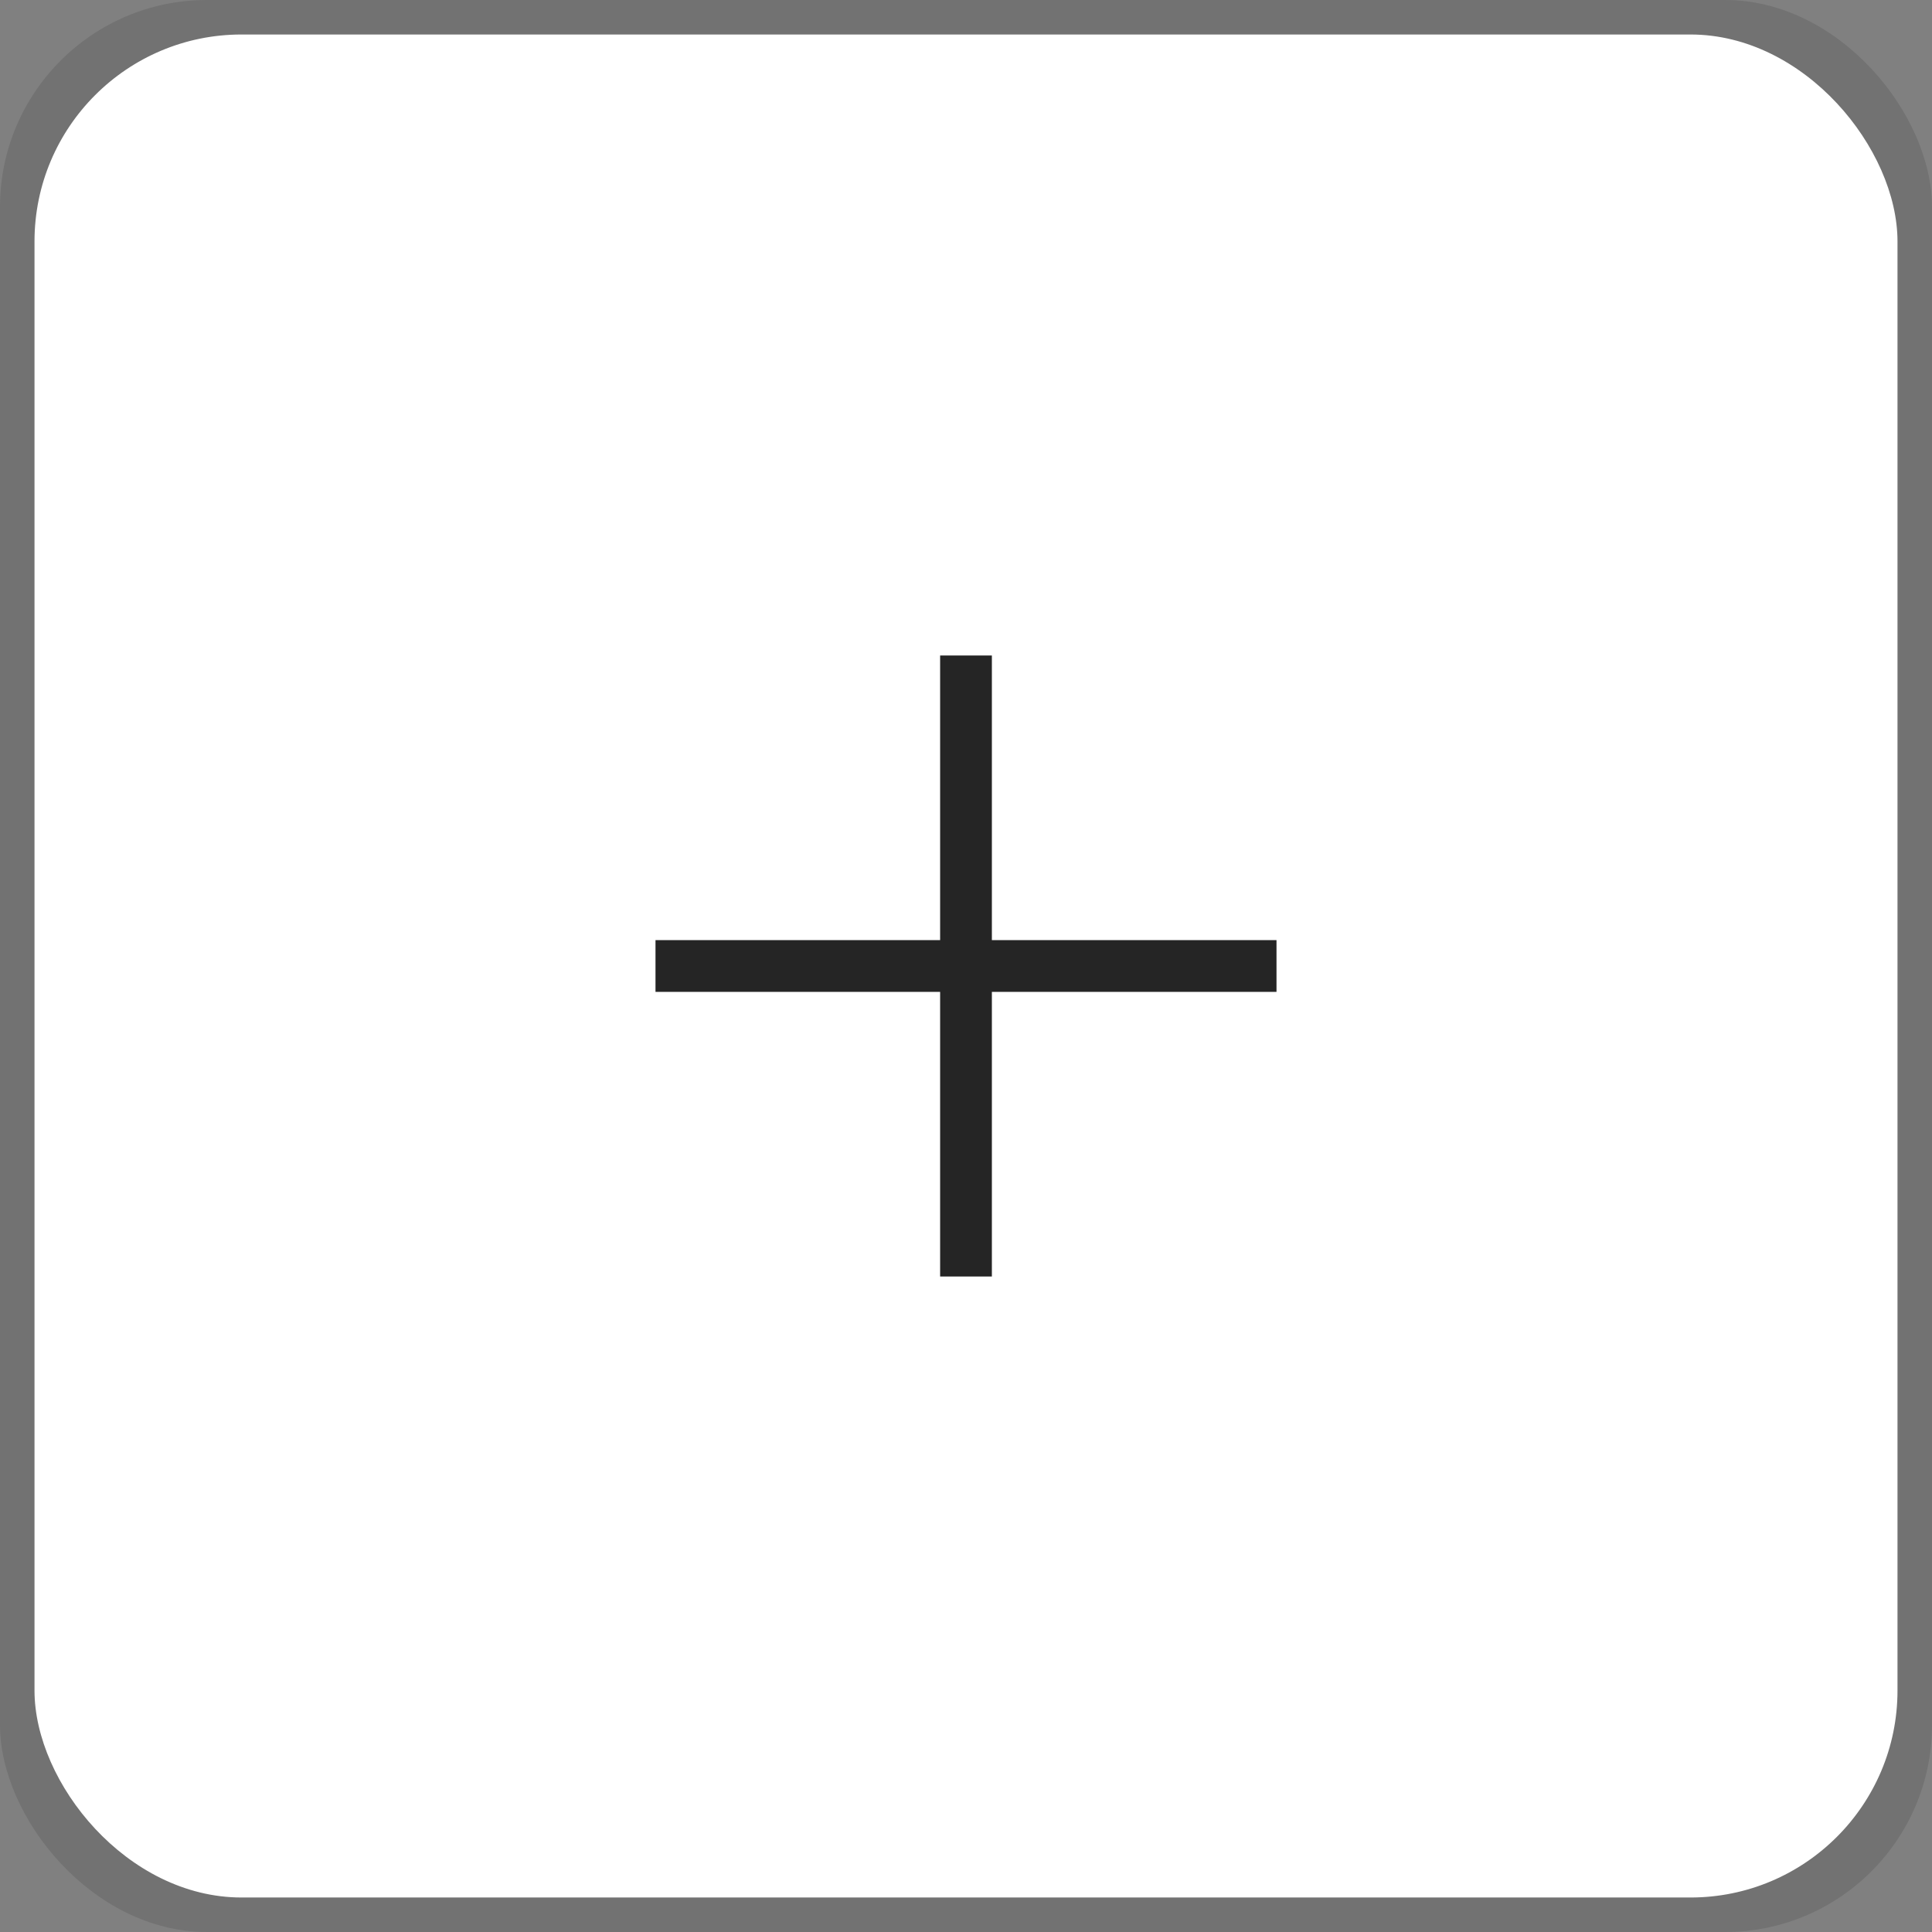 <svg fill="none" xmlns="http://www.w3.org/2000/svg" width="56" height="56" viewBox="0 0 56 56">
  <rect x="0" y="0" width="56" height="56" fill="#808080" stroke="none"/>
  <rect width="56" height="56" rx="6" fill="#252525" fill-opacity="0.15" />
  <rect width="54" height="54" x="1" y="1" rx="6" fill="#ffffff" />
  <path d="M28 19V37" stroke="#252525" stroke-width="1.5"/>
  <path d="M37 28L19 28" stroke="#252525" stroke-width="1.5"/>
</svg>